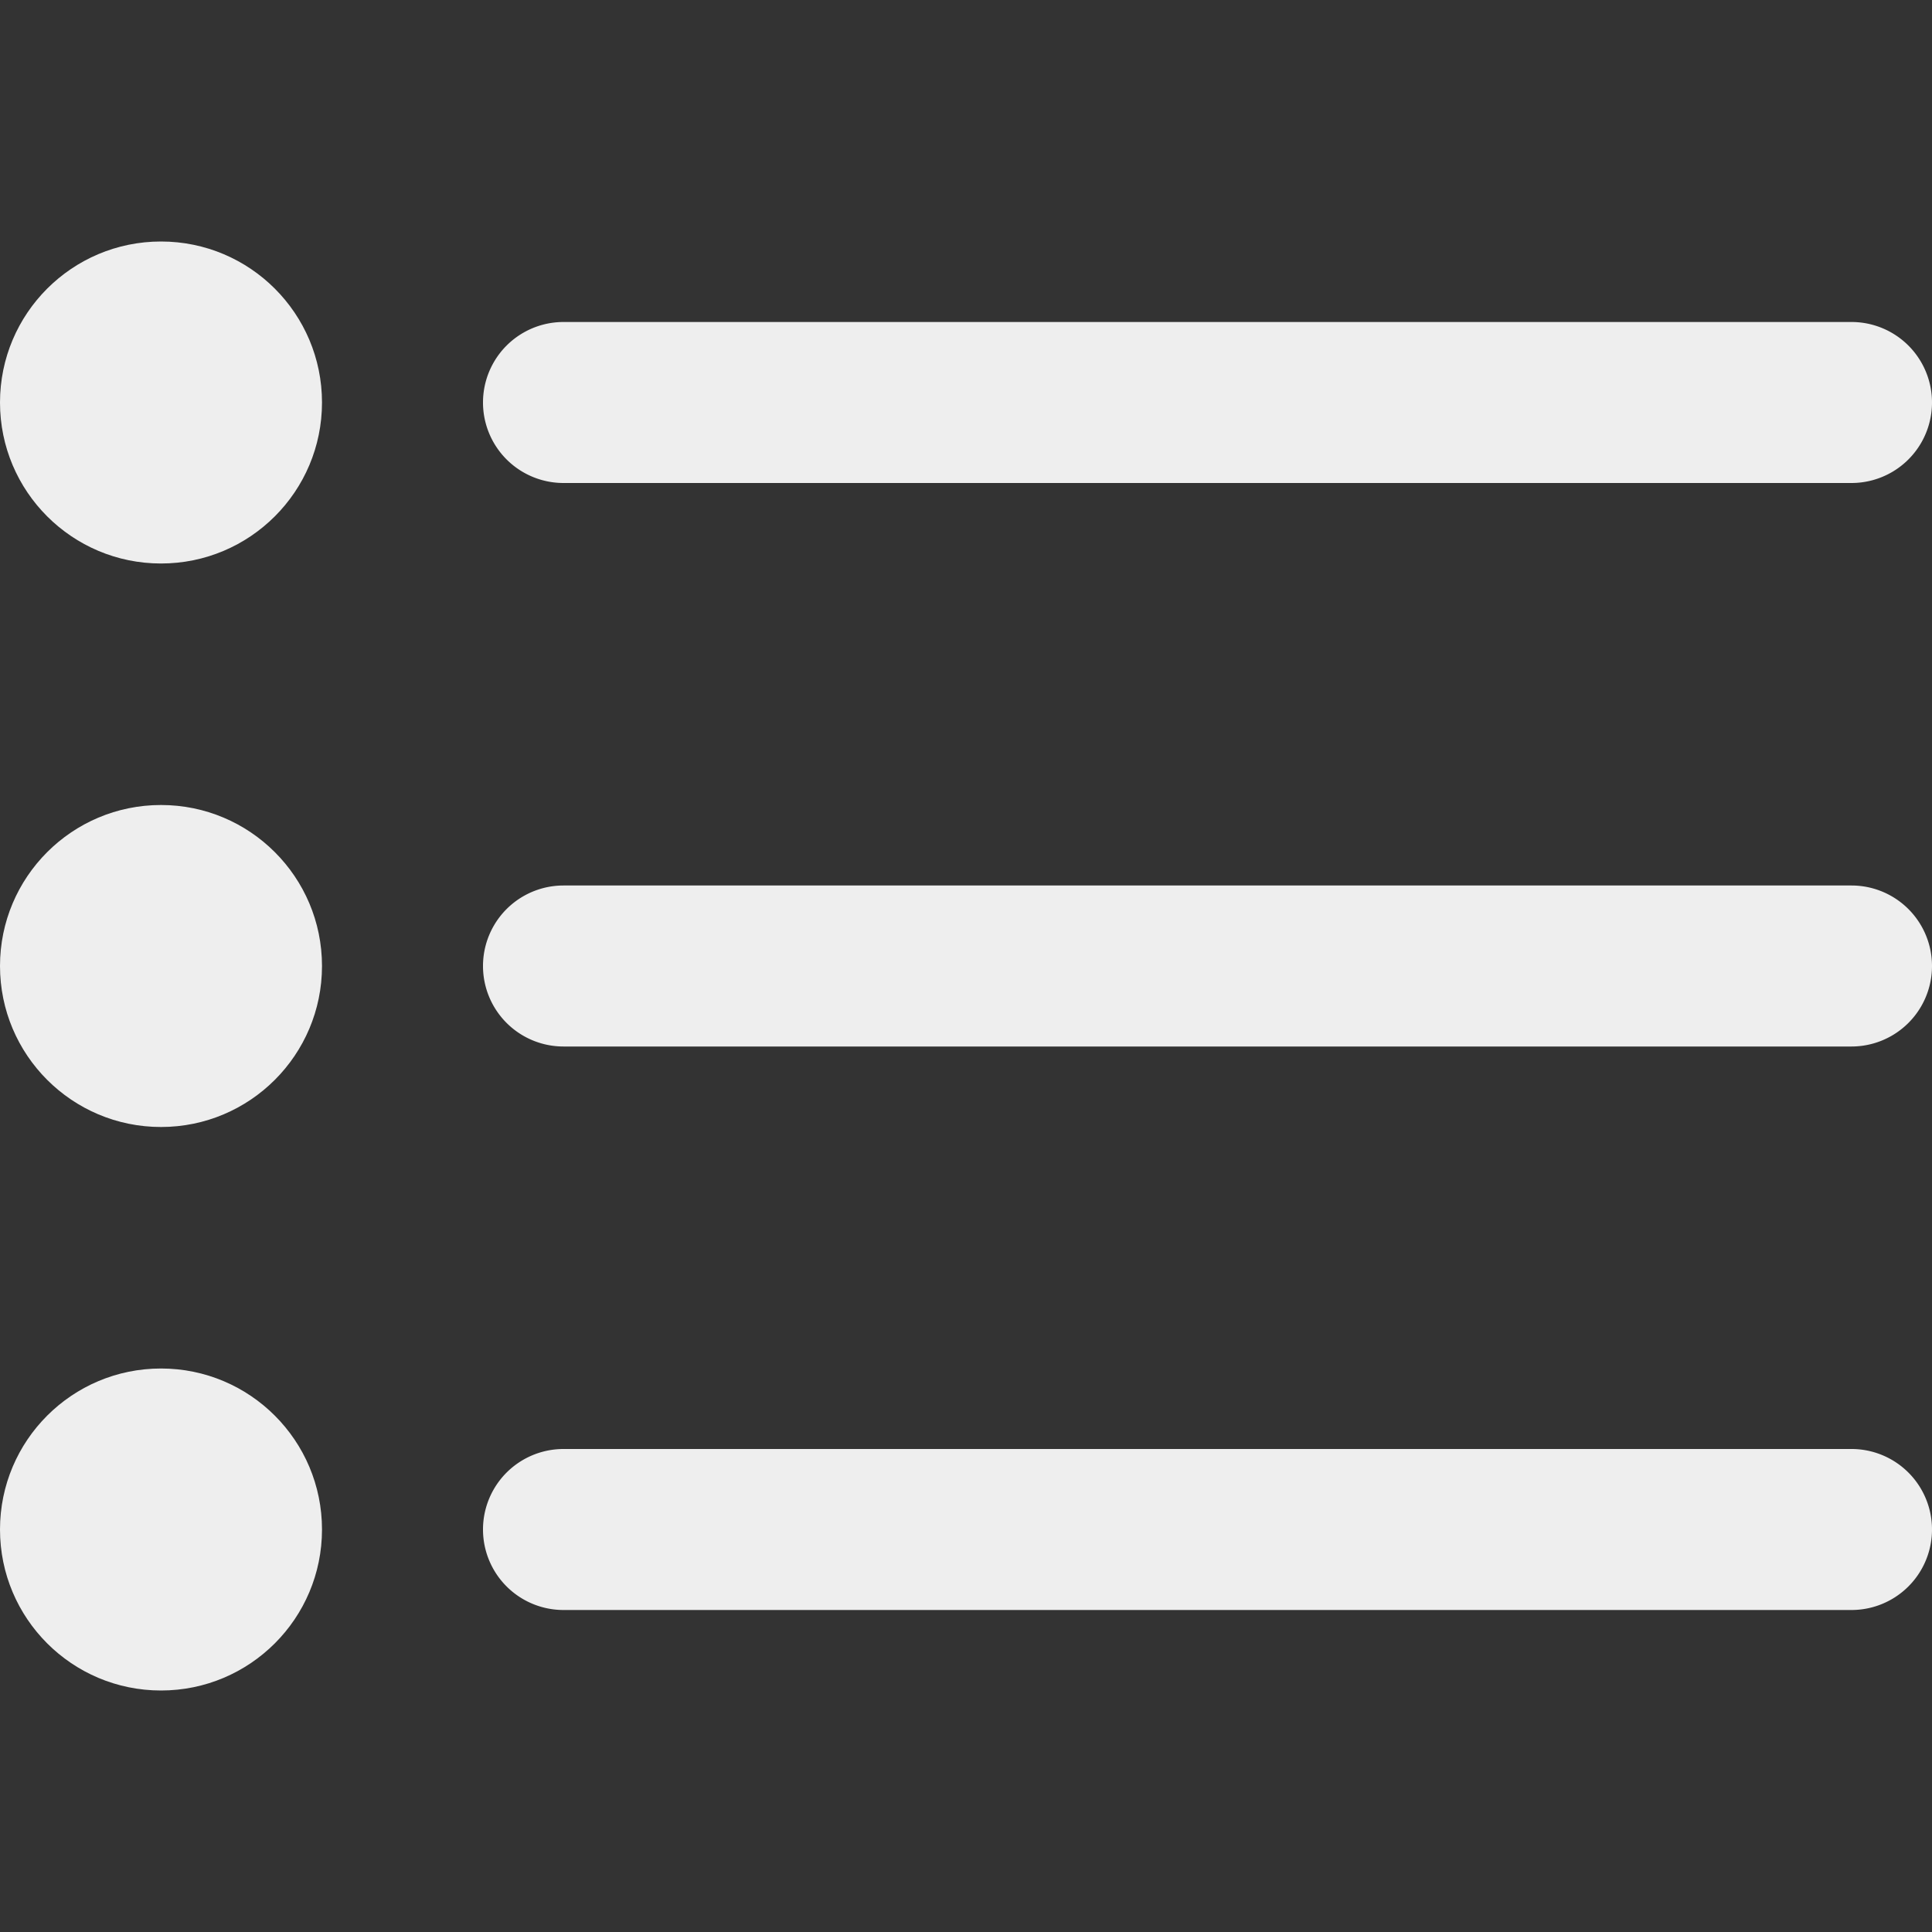 <?xml version="1.0" encoding="UTF-8"?>
<svg xmlns="http://www.w3.org/2000/svg" fill="#EEE" id="Outline" viewBox="0 0 24 24" width="512" height="512"><rect x="0" y="0" width="24" height="24" fill="#333333" stroke="none"/><path d="M7,6H23a1,1,0,0,0,0-2H7A1,1,0,0,0,7,6Z"/><path d="M23,11H7a1,1,0,0,0,0,2H23a1,1,0,0,0,0-2Z"/><path d="M23,18H7a1,1,0,0,0,0,2H23a1,1,0,0,0,0-2Z"/><circle cx="2" cy="5" r="2"/><circle cx="2" cy="12" r="2"/><circle cx="2" cy="19" r="2"/></svg>
